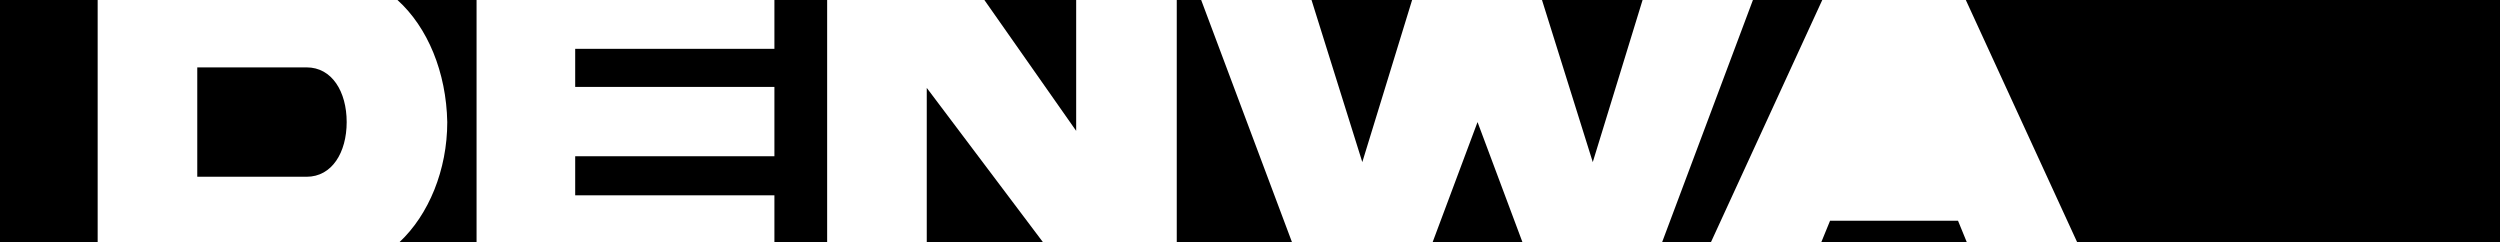<?xml version="1.0" encoding="utf-8"?>
<!-- Generator: Adobe Illustrator 27.2.0, SVG Export Plug-In . SVG Version: 6.00 Build 0)  -->
<svg version="1.1" id="Слой_1" xmlns="http://www.w3.org/2000/svg" xmlns:xlink="http://www.w3.org/1999/xlink" x="0px" y="0px"
	 viewBox="0 0 256 24.8" style="enable-background:new 0 0 256 24.8;" xml:space="preserve">
<g>
	<rect width="10" height="24.8"/>
	<path d="M35.5,12.5c0,3.1-1.5,5.6-4.1,5.6H20.2V6.9h11.2C34,6.9,35.5,9.4,35.5,12.5z"/>
	<path d="M40.7,0h8.1v24.8h-7.9c3-2.8,4.9-7.4,4.9-12.3C45.7,7.4,43.8,2.8,40.7,0z"/>
	<polygon points="79.3,0 84.7,0 84.7,24.8 79.3,24.8 79.3,20 58.9,20 58.9,16 79.3,16 79.3,8.9 58.9,8.9 58.9,5 79.3,5 	"/>
	<polygon points="94.9,9 106.8,24.8 94.9,24.8 	"/>
	<polygon points="100.8,0 110.2,0 110.2,13.4 	"/>
	<polygon points="123,0 132.3,24.8 120.5,24.8 120.5,0 	"/>
	<polygon points="134.3,0 144.6,0 139.5,16.6 	"/>
	<polygon points="151.3,12.5 155.9,24.8 146.7,24.8 	"/>
	<polygon points="157.9,0 168.2,0 163.1,16.6 	"/>
	<polygon points="186.6,0 175.2,24.8 170.2,24.8 179.5,0 	"/>
	<polygon points="200.5,22.6 201.4,24.8 186.5,24.8 187.4,22.6 	"/>
	<polygon points="256,0 256,24.8 212.7,24.8 201.3,0 	"/>
</g>
</svg>

